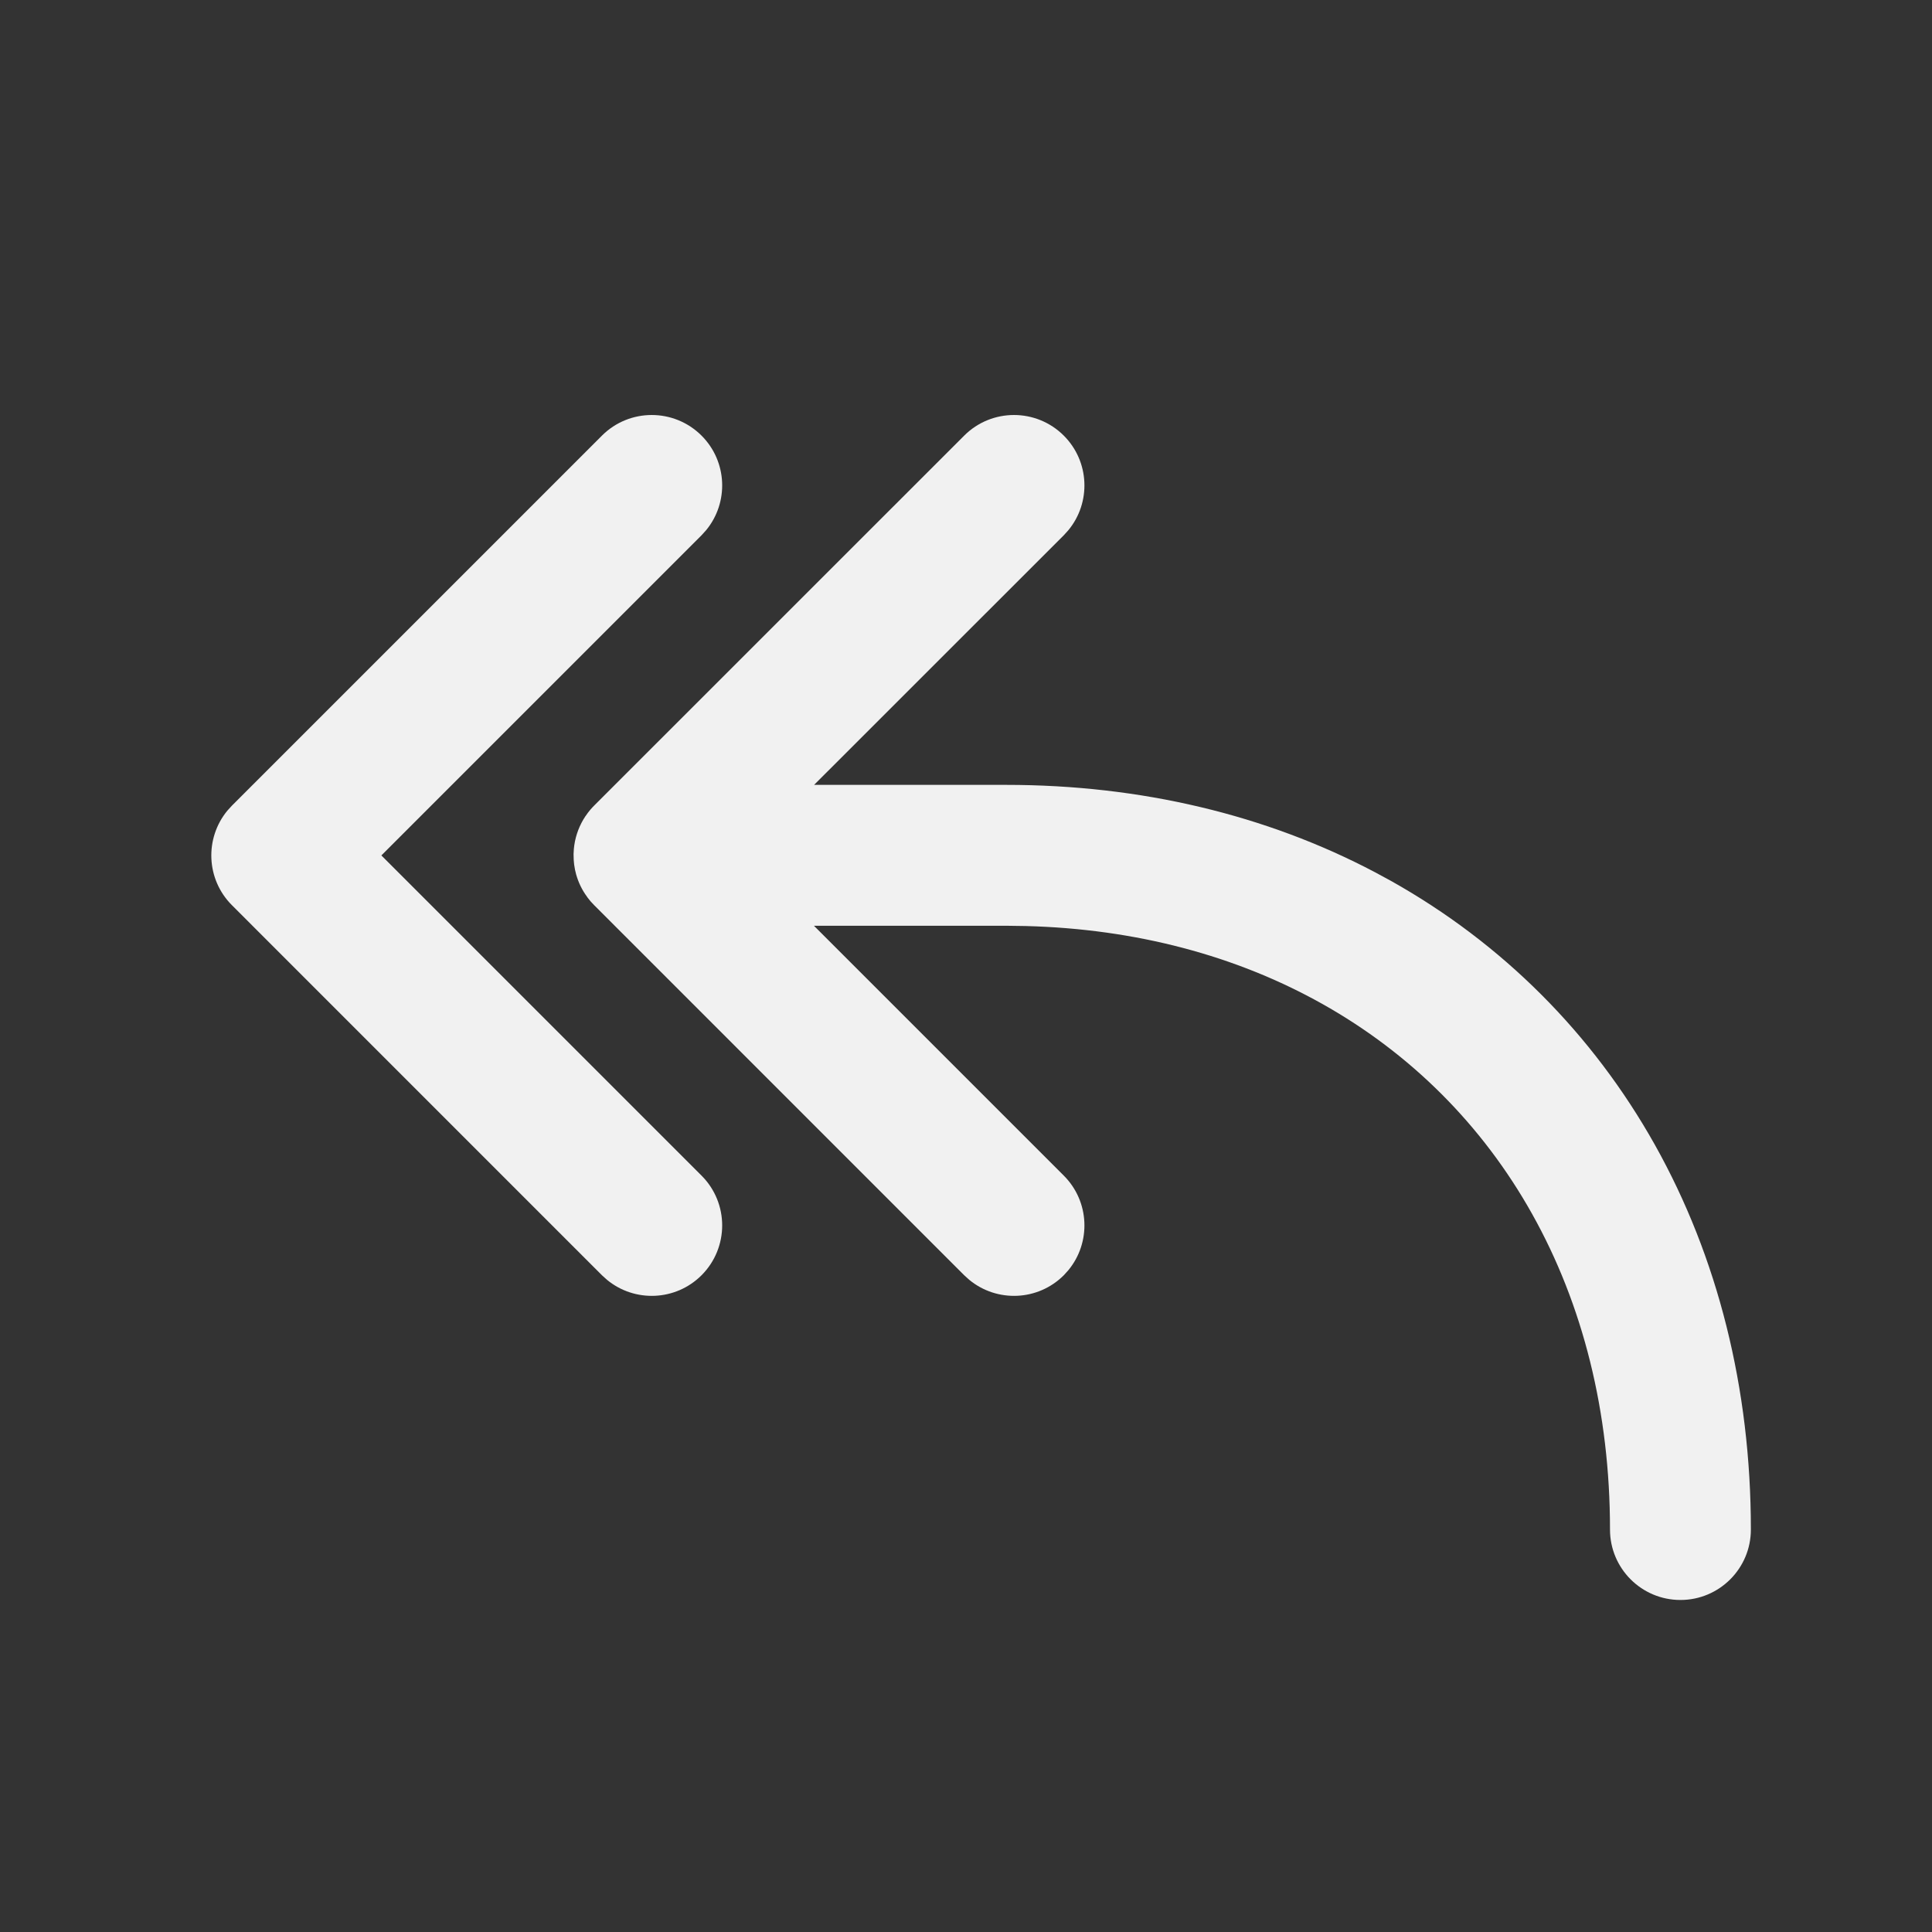 <svg width="48" height="48" viewBox="0 0 48 48" fill="none" xmlns="http://www.w3.org/2000/svg">
<rect x="0" y="0" width="48" height="48" fill="#333333" stroke="none"/>
<path d="M14.787 19.989L23.955 10.823C24.638 10.14 25.746 10.14 26.43 10.823C27.073 11.466 27.111 12.486 26.543 13.173L26.43 13.298L20.226 19.5H25C28.342 19.5 31.455 20.244 34.157 21.668L34.559 21.886C37.322 23.435 39.565 25.679 41.114 28.441C42.68 31.235 43.5 34.492 43.5 38.001C43.5 38.967 42.717 39.751 41.75 39.751C40.783 39.751 40 38.967 40 38.001C40 35.081 39.329 32.414 38.061 30.153C36.828 27.953 35.048 26.173 32.847 24.939C30.712 23.742 28.215 23.077 25.484 23.007L25 23H20.222L26.43 29.208C27.073 29.851 27.111 30.87 26.543 31.558L26.43 31.683C25.787 32.326 24.767 32.364 24.08 31.796L23.955 31.683L14.763 22.49C14.702 22.43 14.647 22.366 14.598 22.3L14.583 22.277C14.458 22.108 14.369 21.92 14.314 21.724L14.286 21.609L14.264 21.477L14.254 21.366L14.25 21.221L14.257 21.095L14.268 21C14.306 20.737 14.402 20.493 14.543 20.281L14.554 20.267C14.621 20.166 14.7 20.073 14.787 19.989L23.955 10.823L14.787 19.989ZM5.763 20.015L14.955 10.823C15.638 10.14 16.746 10.14 17.43 10.823C18.073 11.466 18.111 12.486 17.543 13.173L17.43 13.298L9.475 21.253L17.43 29.208C18.113 29.891 18.113 30.999 17.43 31.683C16.787 32.326 15.767 32.364 15.08 31.796L14.955 31.683L5.763 22.49C5.119 21.847 5.082 20.828 5.649 20.14L5.763 20.015L14.955 10.823L5.763 20.015Z" fill="#F1F1F1"/>
</svg>
